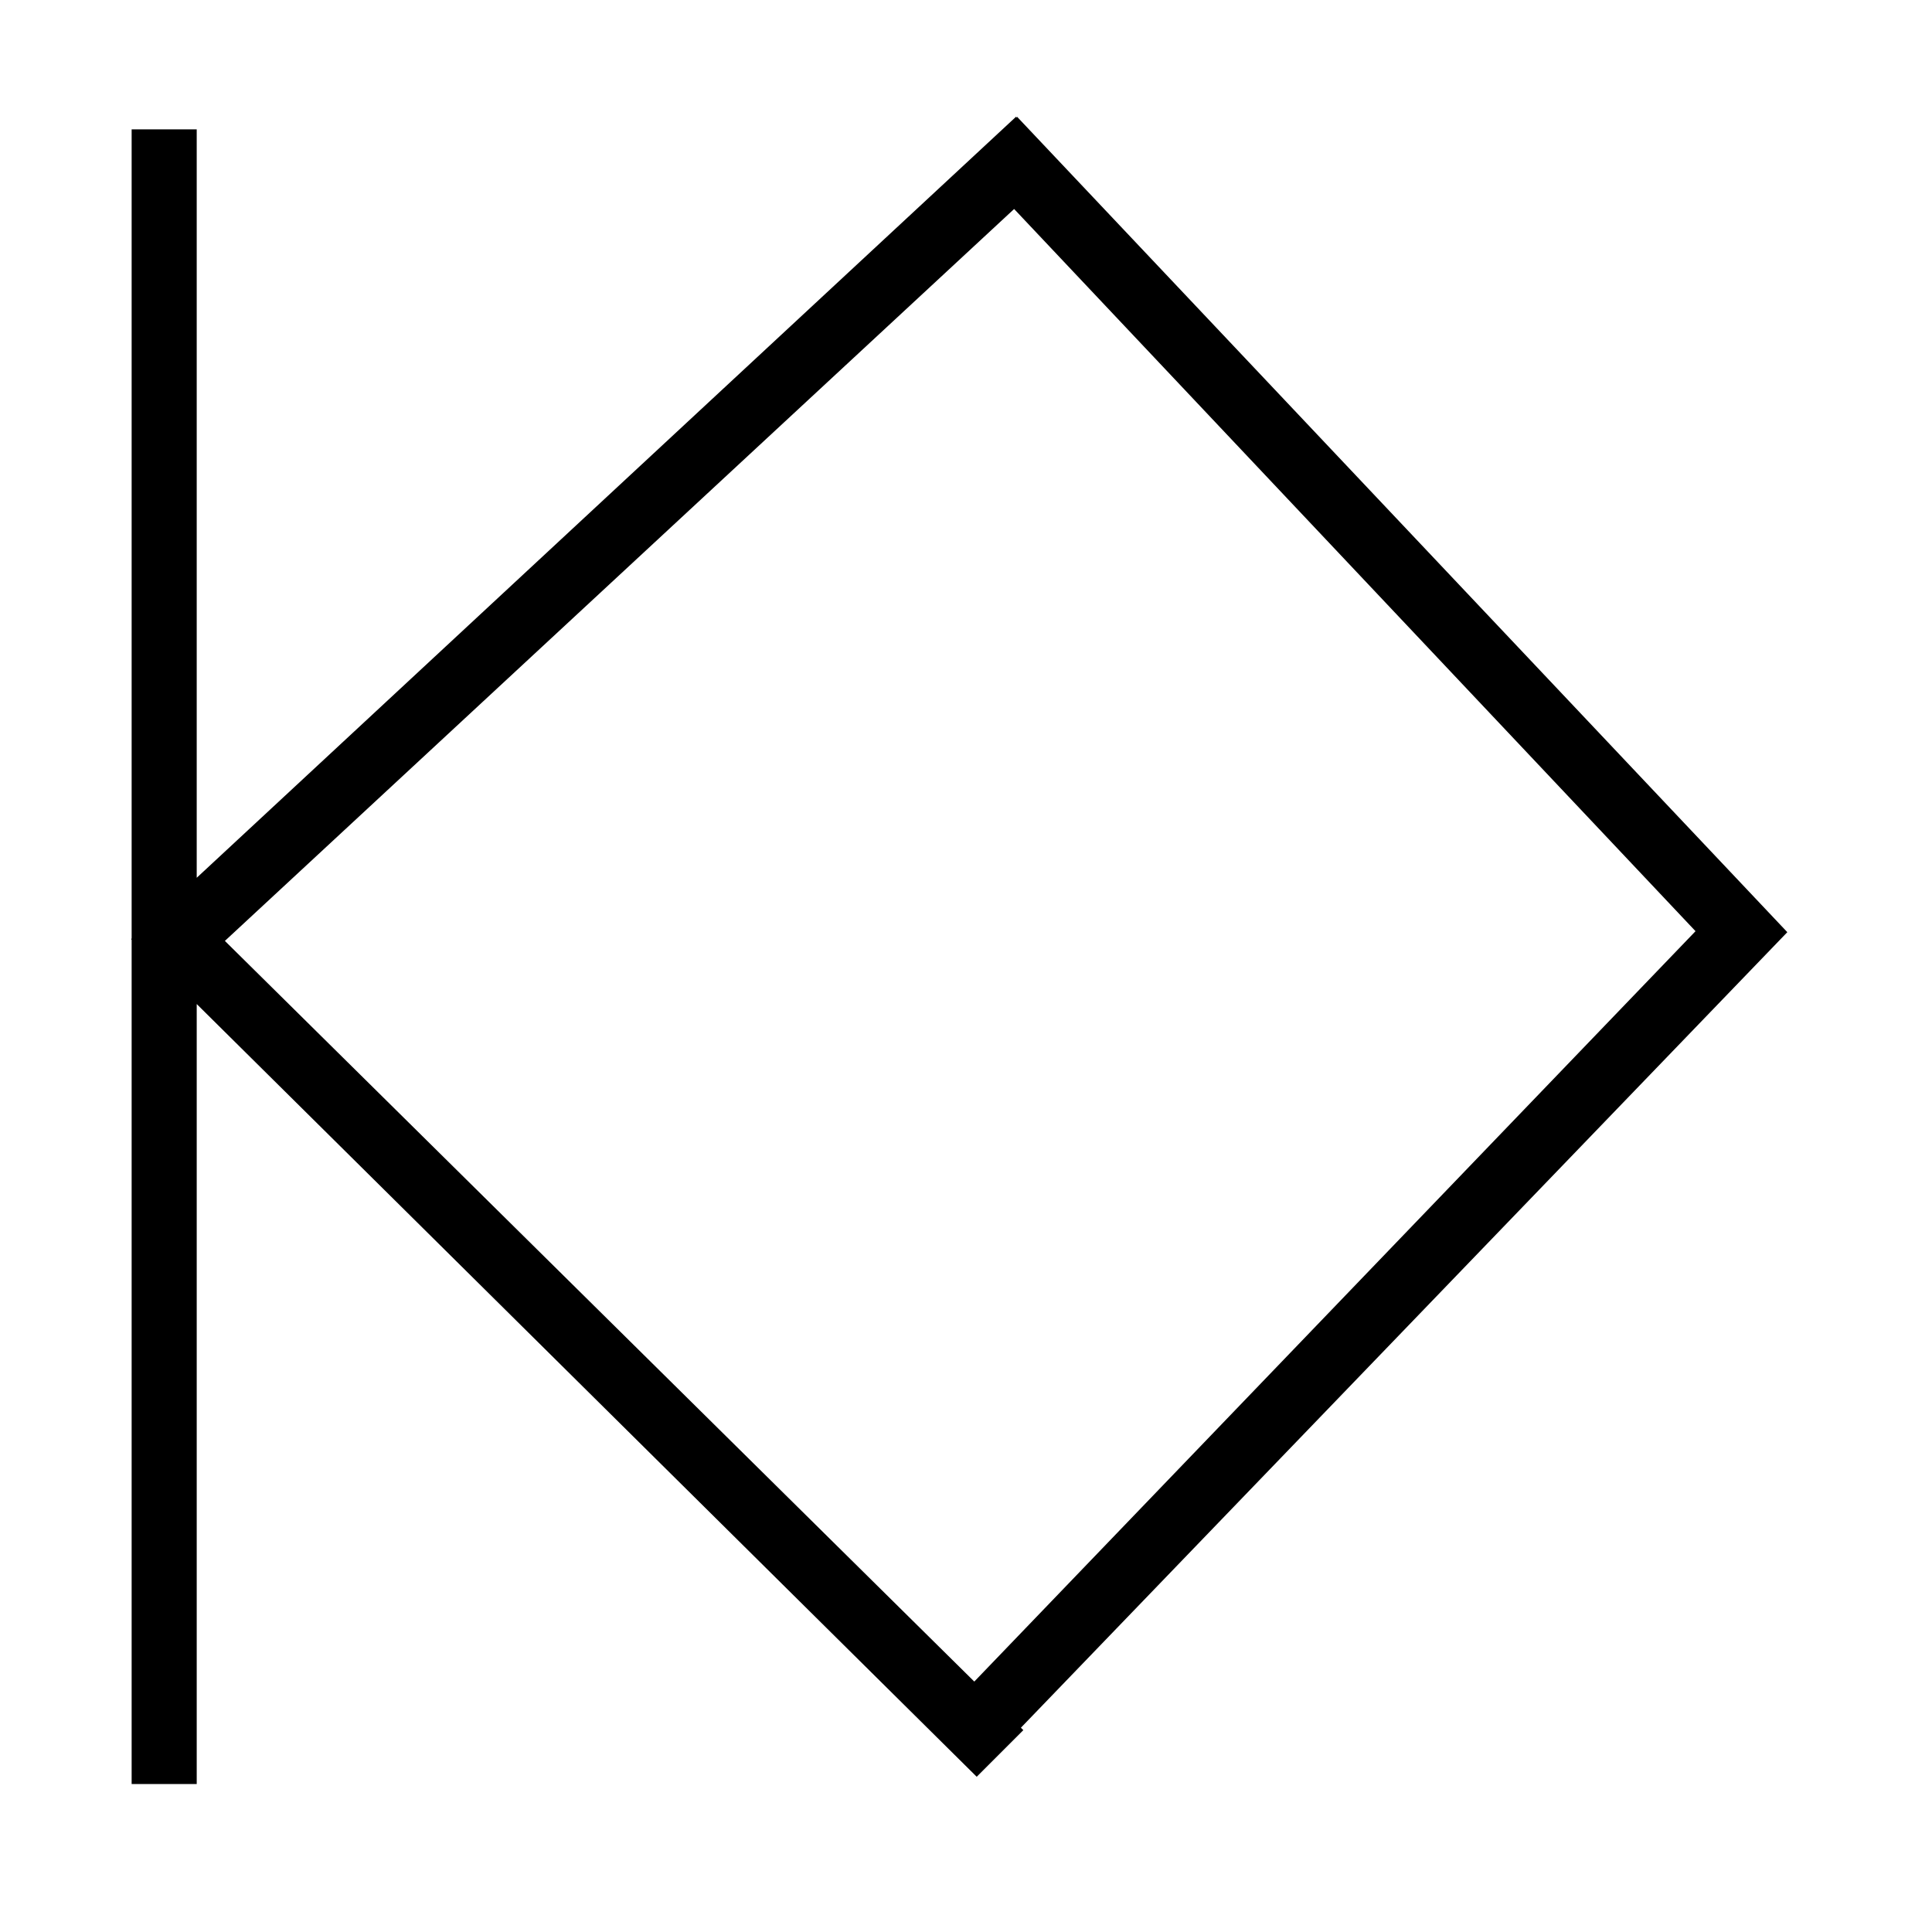 <?xml version="1.0" encoding="utf-8"?>
<!-- Generator: Adobe Illustrator 16.0.0, SVG Export Plug-In . SVG Version: 6.00 Build 0)  -->
<!DOCTYPE svg PUBLIC "-//W3C//DTD SVG 1.1//EN" "http://www.w3.org/Graphics/SVG/1.1/DTD/svg11.dtd">
<svg version="1.1" id="Layer_1" xmlns="http://www.w3.org/2000/svg" xmlns:xlink="http://www.w3.org/1999/xlink" x="0px" y="0px"
	 width="300px" height="300px" viewBox="0 0 300 300" enable-background="new 0 0 300 300" xml:space="preserve">
<path fill-rule="evenodd" clip-rule="evenodd" d="M151.287,261.113L263.28,144.595L157.473,32.453L34.921,146.104L151.287,261.113z
	 M20.441,20.084h10.106V136.3L157.773,18.124l0.076,0.15l0.074-0.15l119.61,126.624l-119.007,123.53l0.377,0.377l-7.239,7.241
	L30.547,155.908v121.118H20.441V145.954l-0.075-0.15l0.075-0.077V20.084z"/>
</svg>
